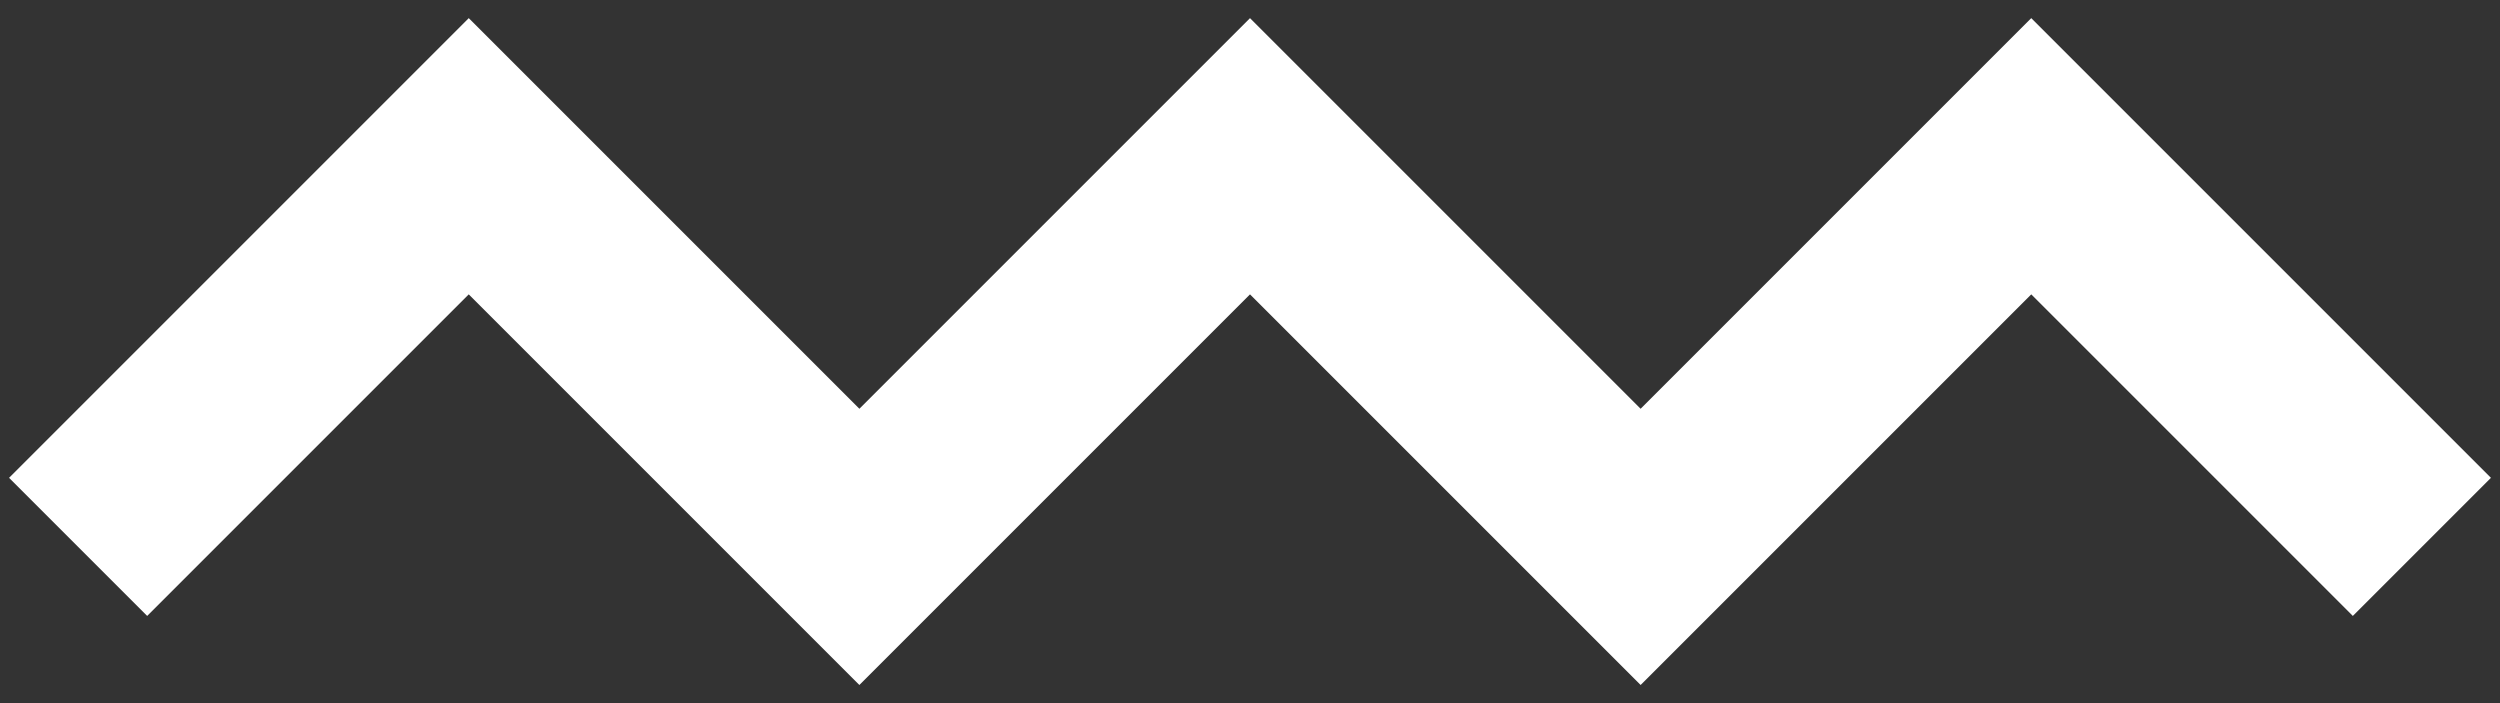 <svg width="64px" height="18px" viewBox="0 0 64 18" version="1.1" xmlns="http://www.w3.org/2000/svg" xmlns:xlink="http://www.w3.org/1999/xlink">
    <rect x="0" y="0" width="64" height="18" fill="#333333" stroke="none"/>
    <g id="Page-1" stroke="none" stroke-width="1" fill="none" fill-rule="evenodd">
        <g id="Concept-Two" transform="translate(-688, -1018)" stroke="#FFFFFF" stroke-width="5">
            <polyline id="Path-2" points="690 1032 700 1022 710 1032 720 1022 730 1032 740 1022 750 1032"></polyline>
        </g>
    </g>
</svg>
